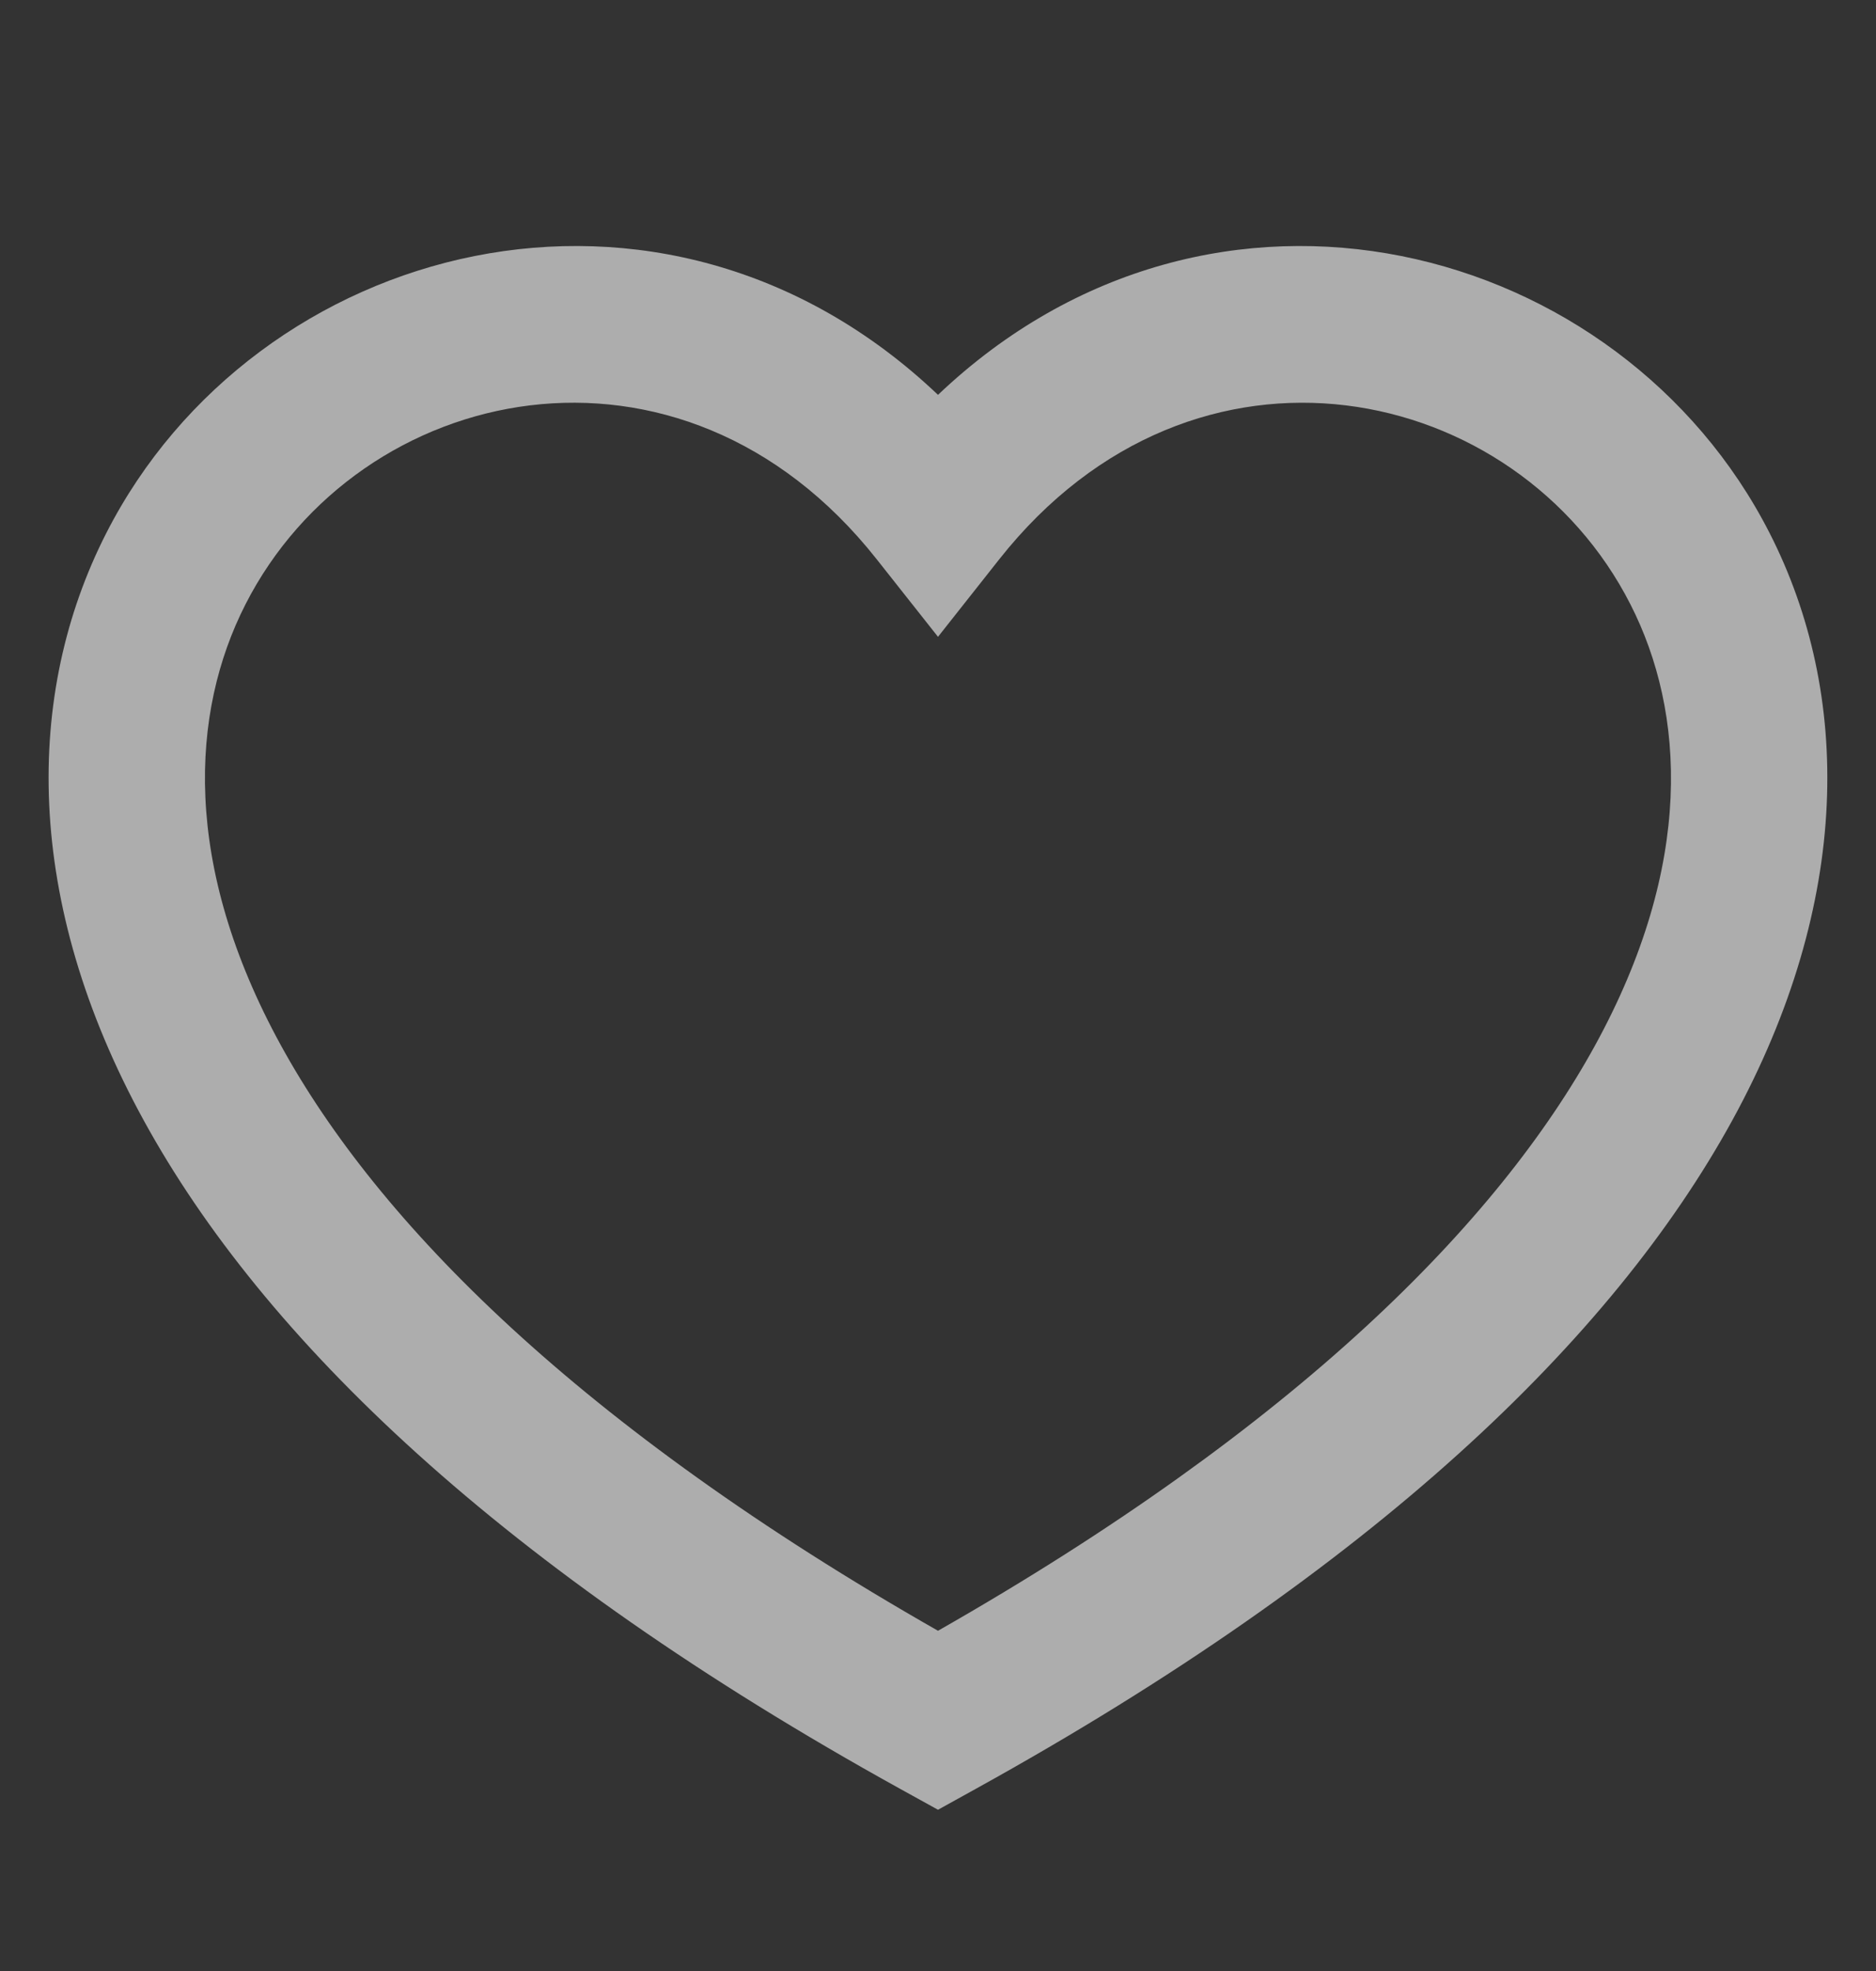 <svg width="20" height="21" viewBox="0 0 20 21" fill="none" xmlns="http://www.w3.org/2000/svg">
<rect x="0" y="0" width="20" height="21" fill="#333333" stroke="none"/>
<g opacity="0.6">
<path fill-rule="evenodd" clip-rule="evenodd" d="M10 17.375C6.167 15.192 4.029 13.022 2.996 11.14C1.938 9.213 2.03 7.59 2.617 6.439C3.824 4.071 7.255 3.314 9.346 5.958L10 6.785L10.653 5.959C12.744 3.314 16.176 4.071 17.382 6.439C17.969 7.59 18.062 9.213 17.004 11.14C15.97 13.022 13.832 15.192 10 17.375ZM10 4.207C7.059 1.412 2.72 2.567 1.132 5.682C0.261 7.391 0.249 9.6 1.535 11.942C2.809 14.263 5.35 16.712 9.596 19.059L10 19.282L10.403 19.059C14.649 16.712 17.19 14.263 18.465 11.942C19.75 9.6 19.738 7.391 18.867 5.682C17.28 2.567 12.941 1.412 10 4.207Z" fill="white"/>
</g>
</svg>
